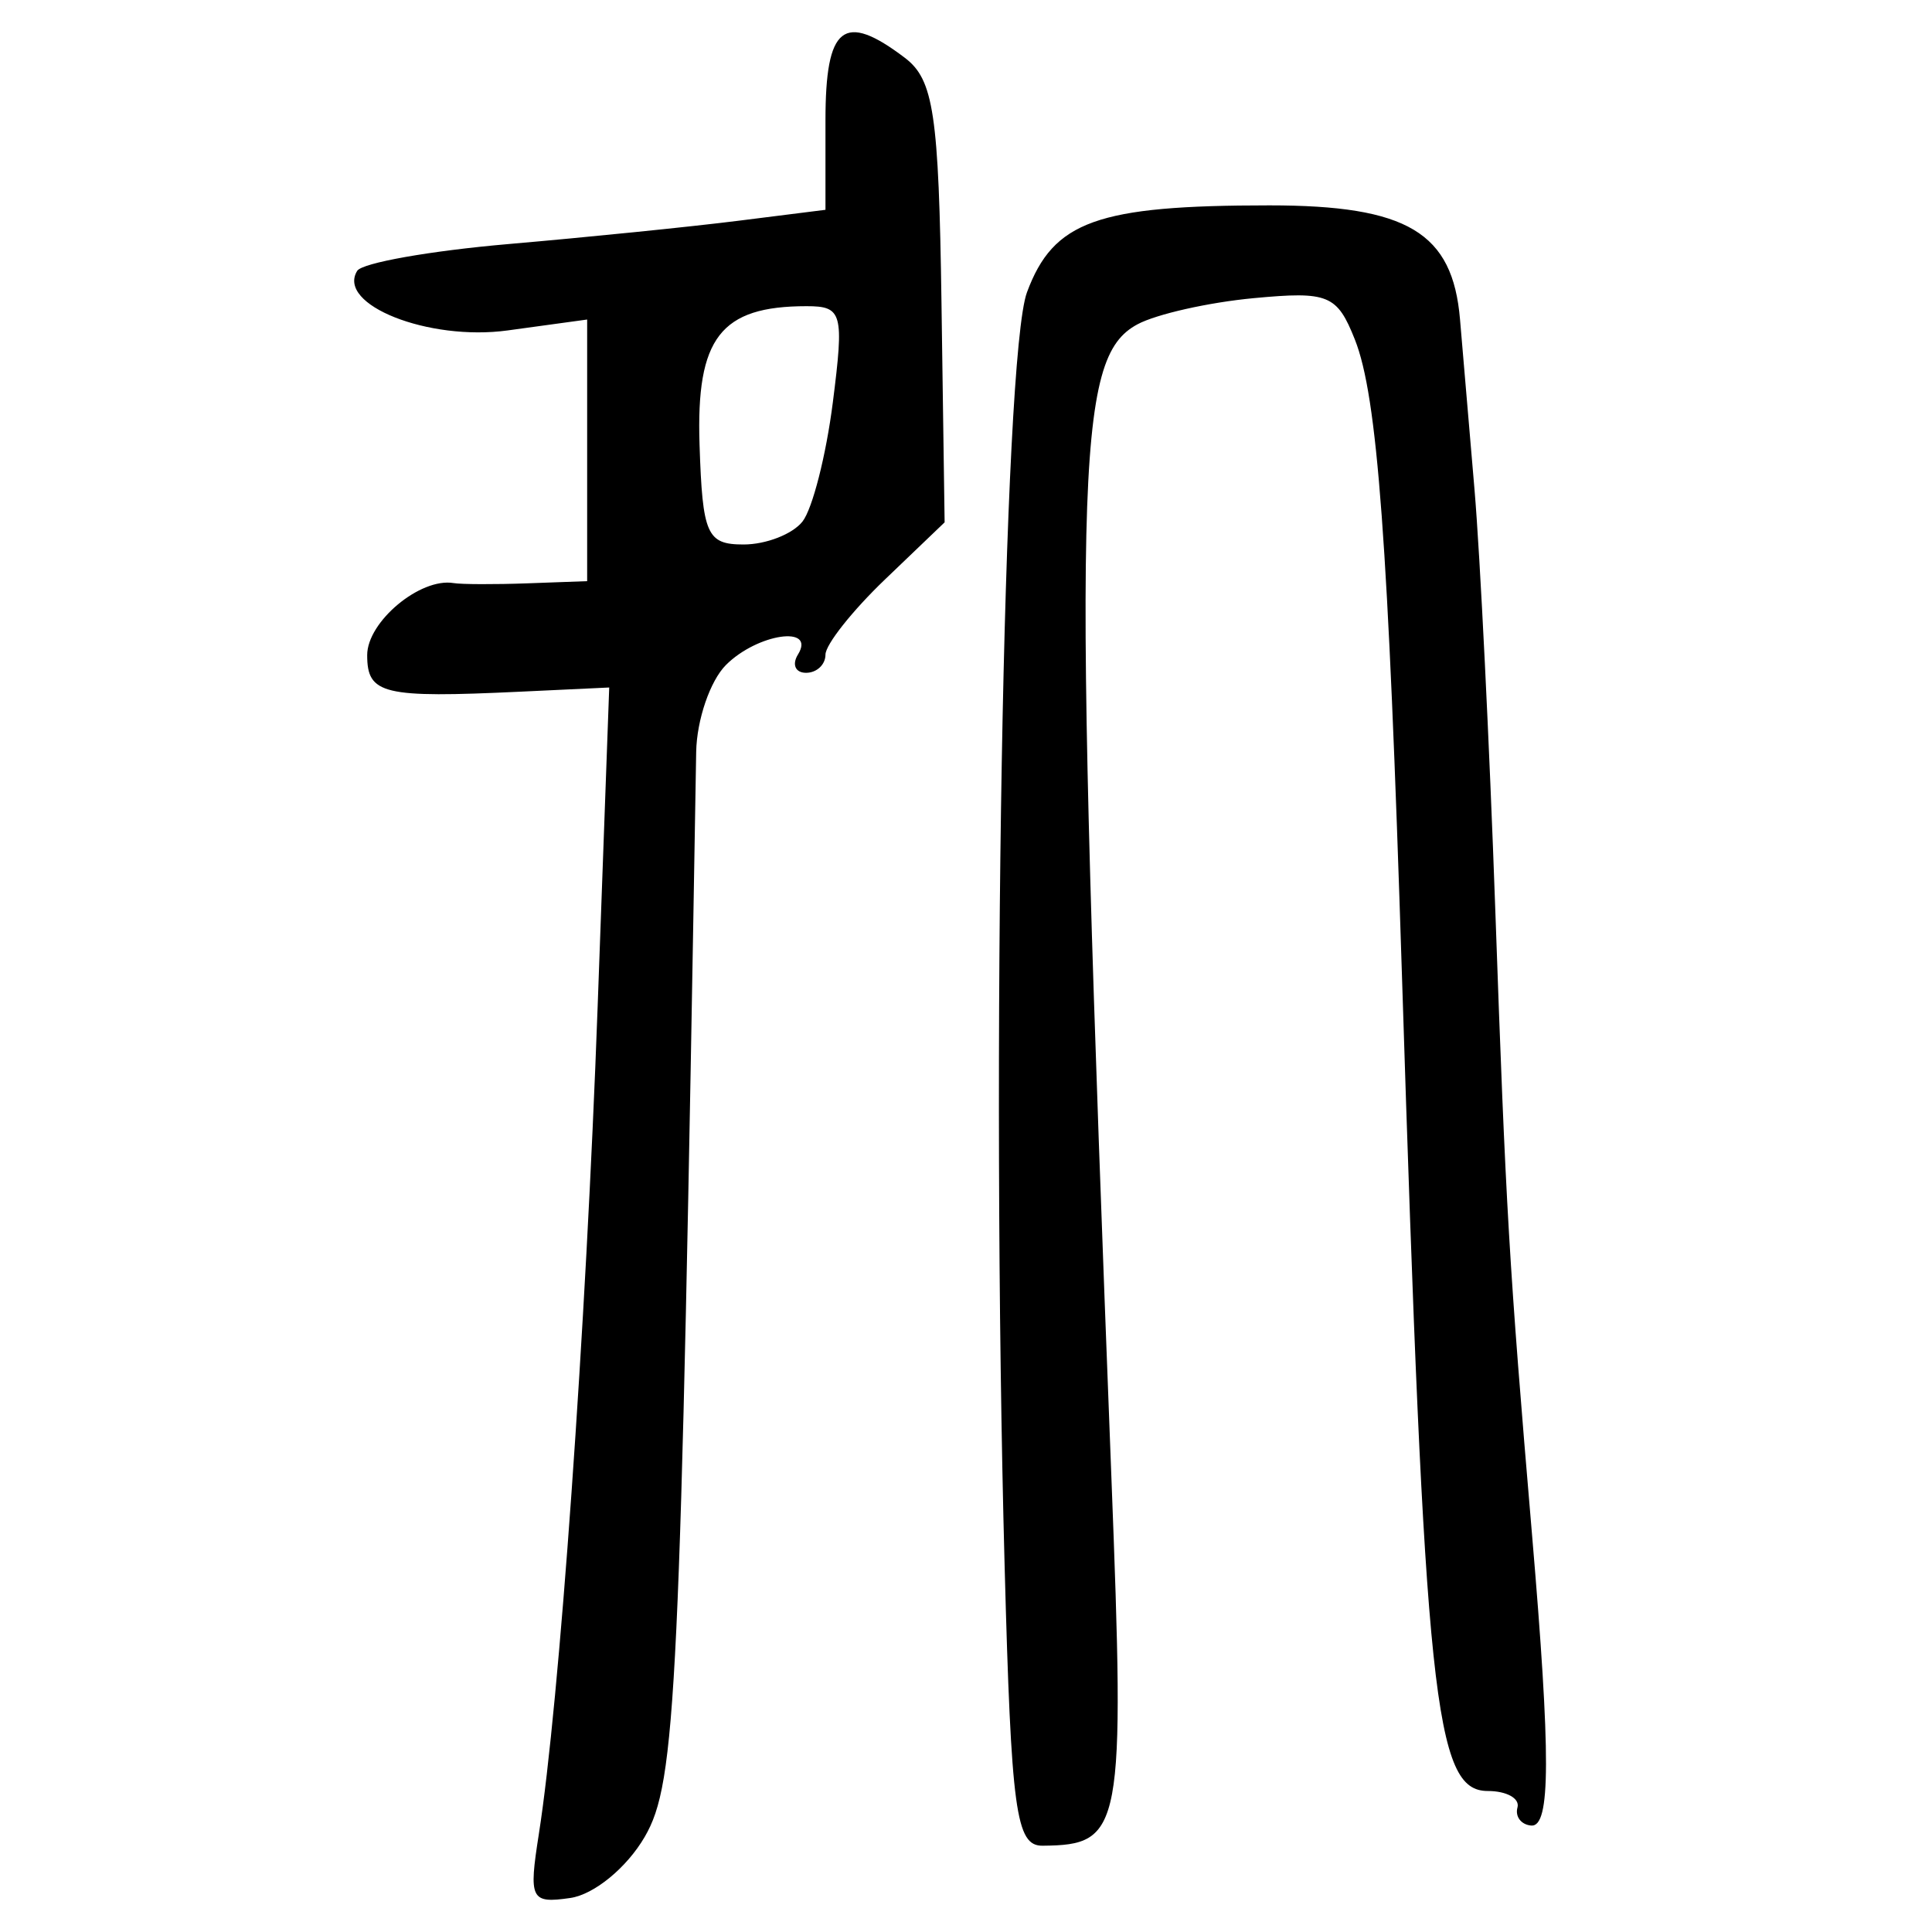<?xml version="1.0" encoding="UTF-8" standalone="no"?>
<!-- Created with Inkscape (http://www.inkscape.org/) -->

<svg
   xmlns:dc="http://purl.org/dc/elements/1.1/"
   xmlns:cc="http://creativecommons.org/ns#"
   xmlns:rdf="http://www.w3.org/1999/02/22-rdf-syntax-ns#"
   xmlns:svg="http://www.w3.org/2000/svg"
   xmlns="http://www.w3.org/2000/svg"
   xmlns:sodipodi="http://sodipodi.sourceforge.net/DTD/sodipodi-0.dtd"
   xmlns:inkscape="http://www.inkscape.org/namespaces/inkscape"
   width="300"
   height="300"
   id="svg2"
   version="1.1"
   inkscape:version="0.48.4 r9939"
   sodipodi:docname="image-seal.svg">
  <defs
     id="defs4" />
  <sodipodi:namedview
     id="base"
     pagecolor="#ffffff"
     bordercolor="#666666"
     borderopacity="1.0"
     inkscape:pageopacity="0.0"
     inkscape:pageshadow="2"
     inkscape:zoom="2.0018437"
     inkscape:cx="203.18921"
     inkscape:cy="112.31204"
     inkscape:document-units="px"
     inkscape:current-layer="layer1"
     showgrid="false"
     inkscape:window-width="1215"
     inkscape:window-height="1000"
     inkscape:window-x="65"
     inkscape:window-y="24"
     inkscape:window-maximized="1"
     fit-margin-top="10"
     fit-margin-left="10"
     fit-margin-right="10"
     fit-margin-bottom="10" />
  <g
     inkscape:label="Calque 1"
     inkscape:groupmode="layer"
     id="layer1"
     transform="translate(0,-752.362)">
    <path
       style="fill:#000000"
       d="m 83.676,1037.115 c 3.166,-20.093 7.314,-78.48 9.127,-128.477 l 1.796,-49.522 -13.81,0.65 c -21.322,1.004 -23.772,0.419 -23.772,-5.677 0,-5.186 8.227,-12.051 13.405,-11.187 1.238,0.207 6.413,0.224 11.501,0.038 l 9.251,-0.337 0,-20.312 0,-20.312 -12.344,1.692 c -12.278,1.683 -26.613,-3.994 -23.363,-9.252 0.765,-1.239 11.354,-3.113 23.531,-4.165 12.176,-1.052 28.223,-2.678 35.66,-3.613 l 13.521,-1.7 0,-13.866 c 0,-14.723 2.813,-16.946 12.322,-9.739 4.481,3.396 5.274,8.696 5.693,38.04 l 0.487,34.094 -9.251,8.861 c -5.088,4.873 -9.251,10.131 -9.251,11.683 0,1.552 -1.357,2.822 -3.014,2.822 -1.658,0 -2.223,-1.281 -1.255,-2.846 2.838,-4.591 -6.293,-3.263 -11.182,1.627 -2.46,2.46 -4.541,8.544 -4.625,13.521 -2.466,146.876 -3.088,160.002 -7.99,168.448 -2.774,4.78 -7.861,8.959 -11.555,9.493 -6.16,0.89 -6.485,0.226 -4.88,-9.963 z M 124.605,833.352 c 1.549,-1.957 3.671,-10.283 4.716,-18.502 1.766,-13.887 1.477,-14.944 -4.078,-14.944 -13.355,0 -17.16,4.919 -16.618,21.485 0.457,13.989 1.131,15.519 6.836,15.519 3.481,0 7.596,-1.601 9.145,-3.558 z m 31.394,162.247 c -2.126,-79.126 -0.219,-187.907 3.468,-197.845 4.104,-11.064 10.898,-13.501 37.637,-13.503 21.447,-10e-4 28.468,4.202 29.608,17.723 0.366,4.342 1.378,16.22 2.248,26.396 0.87,10.176 2.326,39.637 3.235,65.468 1.632,46.381 2.131,54.862 5.694,96.779 2.933,34.503 2.903,45.473 -0.122,45.216 -1.566,-0.133 -2.526,-1.395 -2.135,-2.804 0.391,-1.409 -1.683,-2.562 -4.609,-2.562 -8.279,0 -9.761,-14.086 -13.329,-126.667 -2.135,-67.36 -3.802,-89.877 -7.308,-98.708 -2.767,-6.968 -4.114,-7.52 -15.709,-6.433 -6.975,0.654 -15.092,2.478 -18.036,4.054 -9.733,5.209 -10.124,22.405 -4.068,178.927 2.129,55.037 1.725,57.208 -10.687,57.323 -4.141,0.038 -4.863,-5.282 -5.886,-43.365 z"
       id="path3002"
       inkscape:connector-curvature="0" />
  </g>
</svg>
